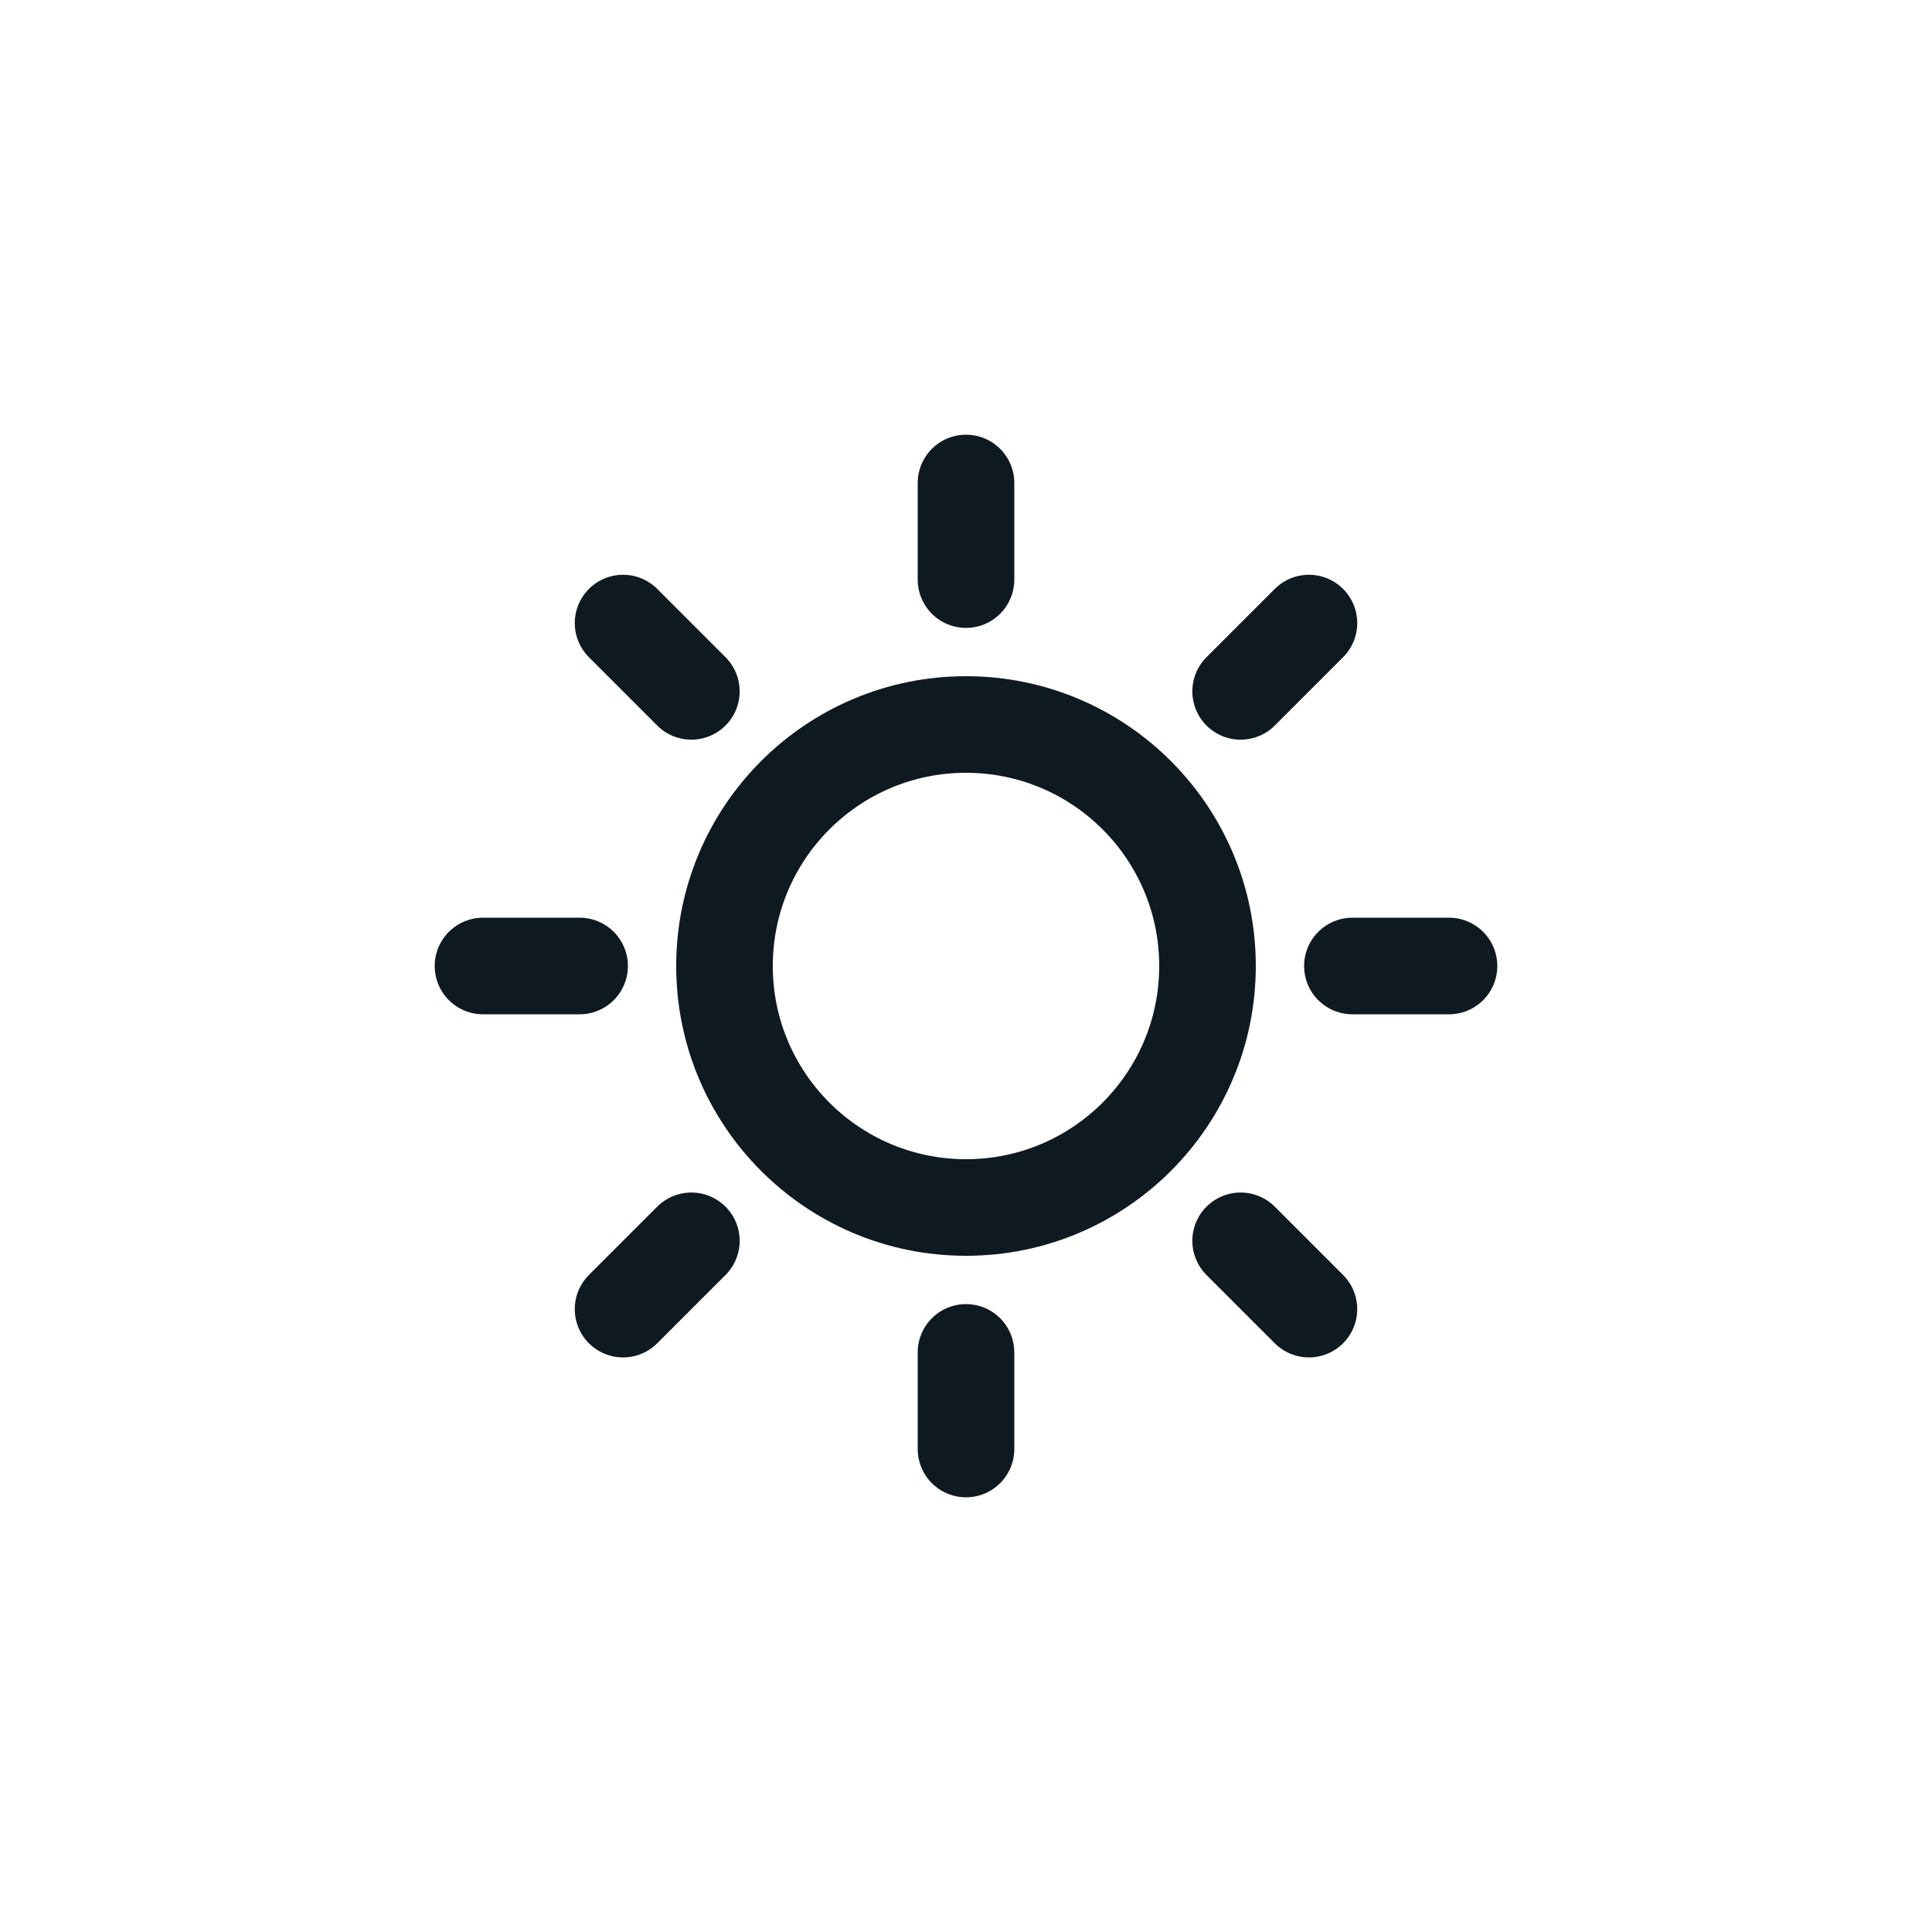 <svg width="40" height="40" viewBox="0 0 40 40" fill="none" xmlns="http://www.w3.org/2000/svg">
<path d="M20 10V12M20 28V30M12 20H10M14.314 14.314L12.9 12.9M25.686 14.314L27.1 12.9M14.314 25.69L12.9 27.104M25.686 25.69L27.1 27.104M30 20H28" stroke="#0F1A20" stroke-width="2" stroke-linecap="round" stroke-linejoin="round"/>
<path d="M20 25C22.761 25 25 22.761 25 20C25 17.239 22.761 15 20 15C17.239 15 15 17.239 15 20C15 22.761 17.239 25 20 25Z" stroke="#0F1A20" stroke-width="2" stroke-linecap="round" stroke-linejoin="round"/>
</svg>
